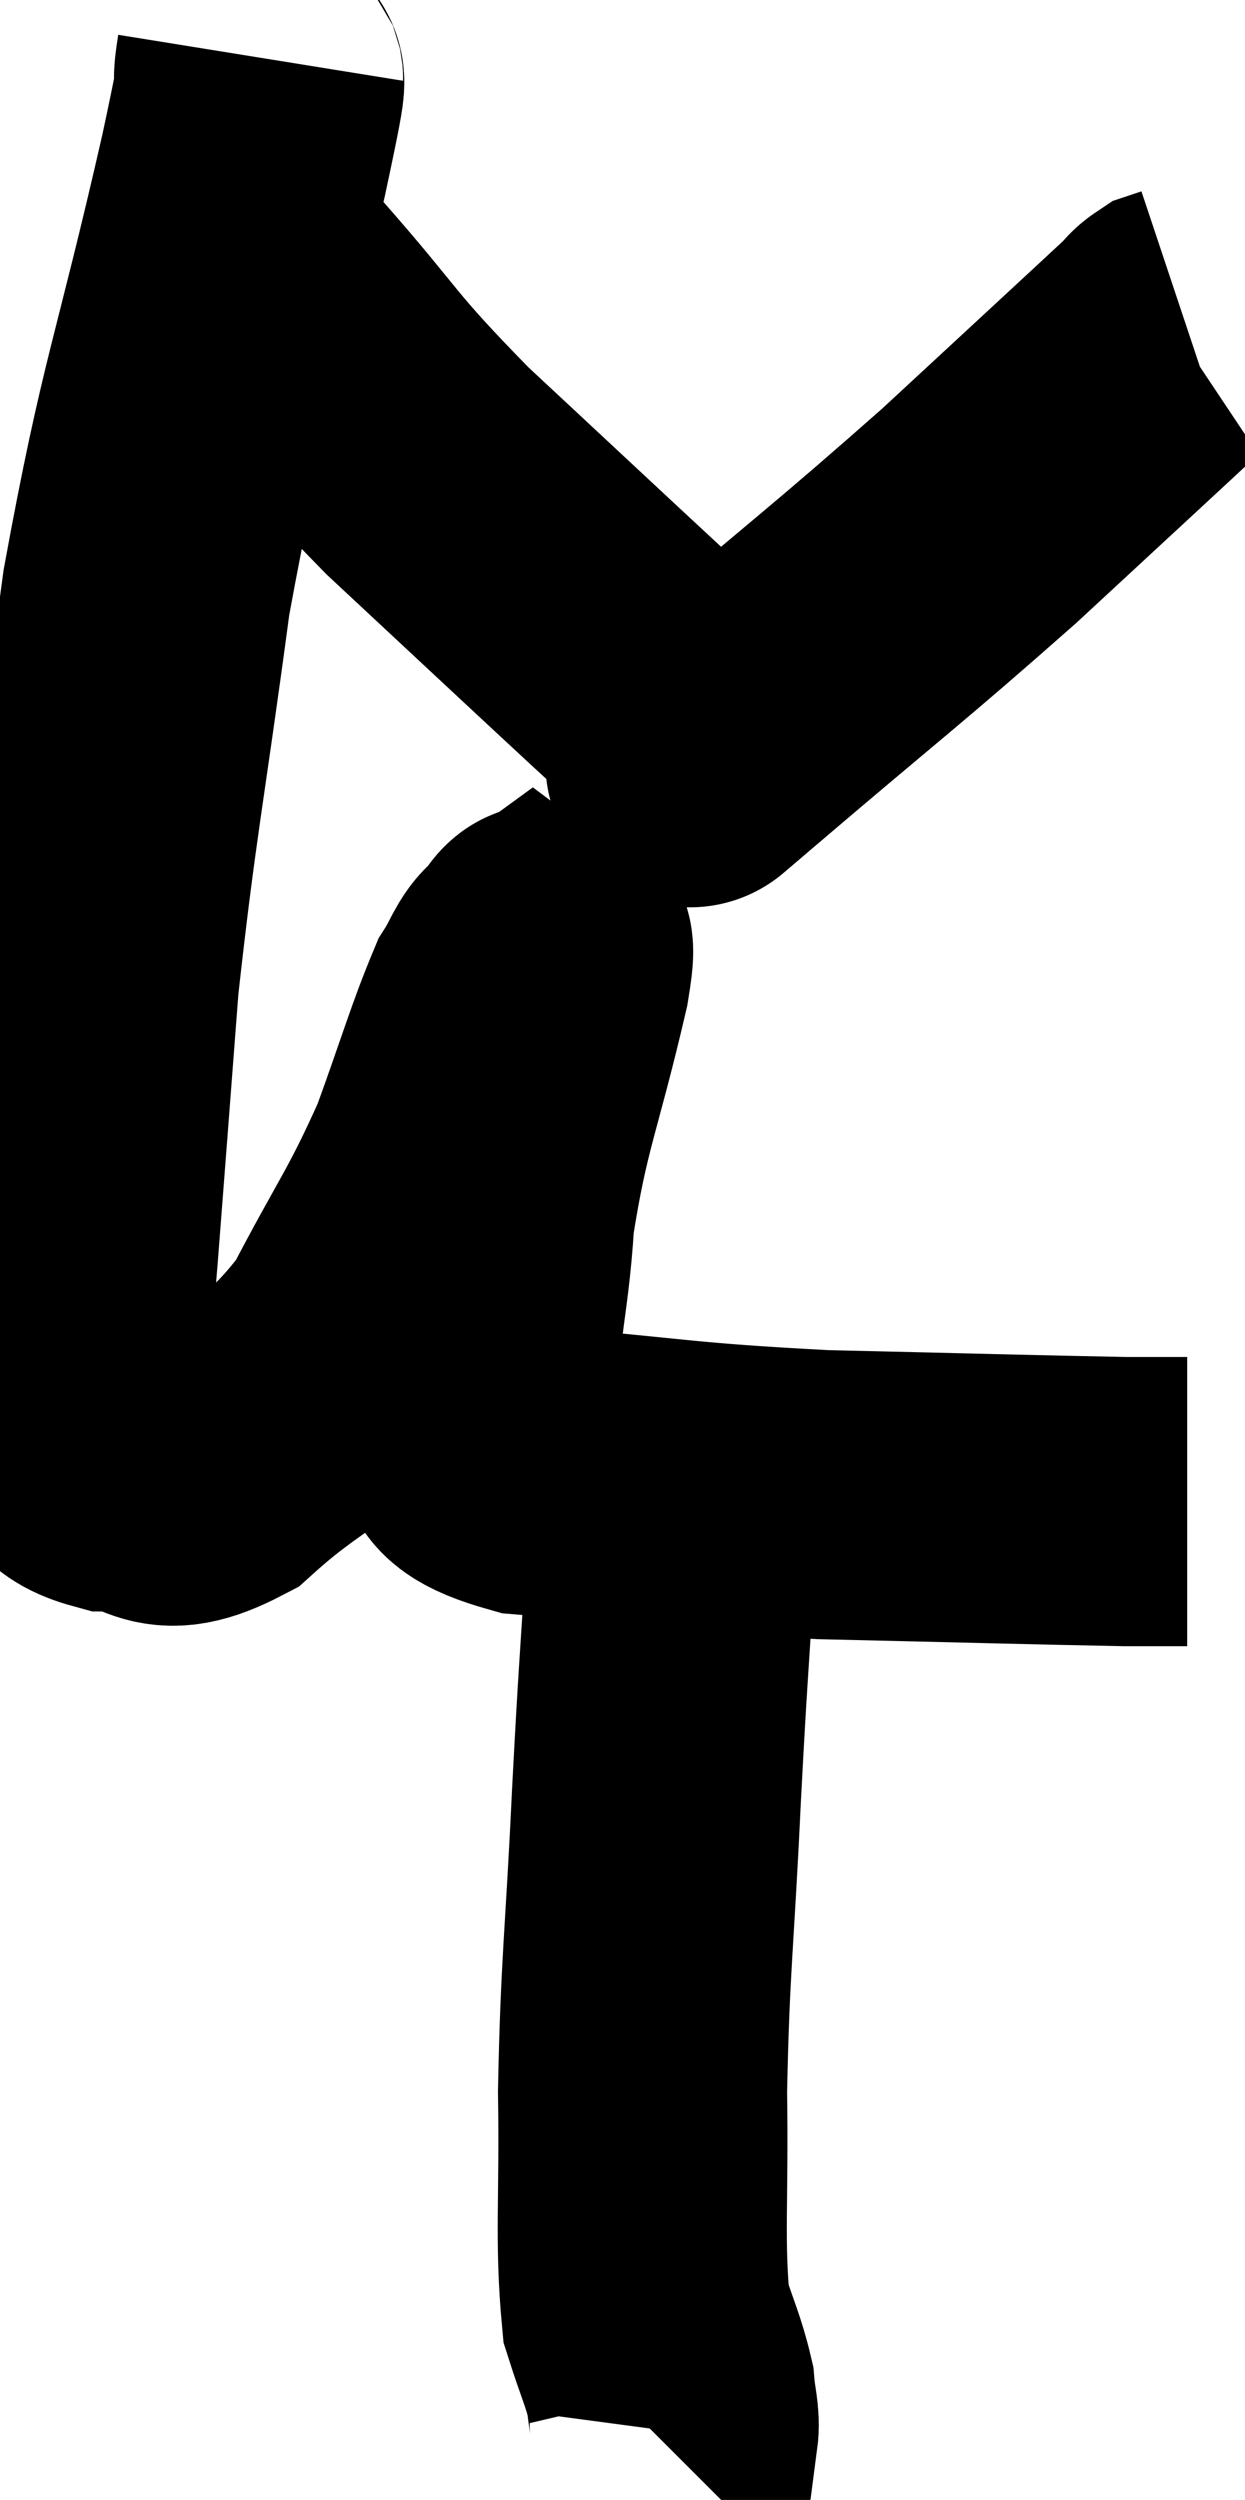 <svg xmlns="http://www.w3.org/2000/svg" viewBox="9.827 3.68 21.533 43.22" width="21.533" height="43.22"><path d="M 14.34 4.68 C 14.19 5.61, 14.535 4.23, 14.04 6.54 C 13.2 10.23, 13.005 10.395, 12.36 13.92 C 11.91 17.28, 11.775 17.79, 11.46 20.64 C 11.28 22.98, 11.235 23.595, 11.1 25.32 C 11.01 26.43, 10.965 26.79, 10.92 27.54 C 10.92 27.93, 10.71 27.945, 10.92 28.32 C 11.34 28.68, 11.1 28.86, 11.76 29.04 C 12.66 29.04, 12.495 29.595, 13.56 29.04 C 14.79 27.93, 15 28.155, 16.02 26.82 C 16.83 25.26, 16.995 25.14, 17.64 23.7 C 18.12 22.38, 18.255 21.885, 18.6 21.06 C 18.81 20.73, 18.855 20.52, 19.02 20.4 C 19.14 20.49, 19.44 19.5, 19.26 20.58 C 18.78 22.65, 18.585 22.905, 18.3 24.72 C 18.21 26.28, 17.955 26.745, 18.12 27.84 C 18.54 28.47, 17.475 28.68, 18.96 29.1 C 21.51 29.31, 21.48 29.385, 24.06 29.52 C 26.67 29.58, 27.705 29.61, 29.28 29.64 C 29.82 29.64, 30.09 29.64, 30.36 29.64 L 30.36 29.64" fill="none" stroke="black" stroke-width="5"></path><path d="M 13.56 8.04 C 14.07 8.43, 13.665 7.875, 14.58 8.82 C 15.9 10.32, 15.69 10.26, 17.22 11.82 C 18.96 13.44, 19.47 13.92, 20.7 15.06 C 21.42 15.72, 21.75 16.035, 22.14 16.38 C 22.2 16.41, 22.23 16.425, 22.26 16.44 C 22.26 16.44, 22.26 16.44, 22.26 16.44 C 22.26 16.44, 21.135 17.4, 22.26 16.44 C 24.51 14.52, 24.825 14.31, 26.76 12.6 C 28.38 11.1, 29.145 10.395, 30 9.6 C 30.09 9.51, 30.09 9.48, 30.18 9.42 C 30.27 9.39, 30.315 9.375, 30.36 9.36 L 30.36 9.36" fill="none" stroke="black" stroke-width="5"></path><path d="M 21.36 29.7 C 21.39 30.21, 21.465 29.46, 21.42 30.72 C 21.3 32.73, 21.3 32.46, 21.18 34.74 C 21.06 37.29, 20.985 37.605, 20.94 39.84 C 20.97 41.76, 20.88 42.39, 21 43.68 C 21.21 44.34, 21.3 44.49, 21.42 45 C 21.45 45.36, 21.51 45.495, 21.48 45.72 L 21.3 45.9" fill="none" stroke="black" stroke-width="5"></path></svg>